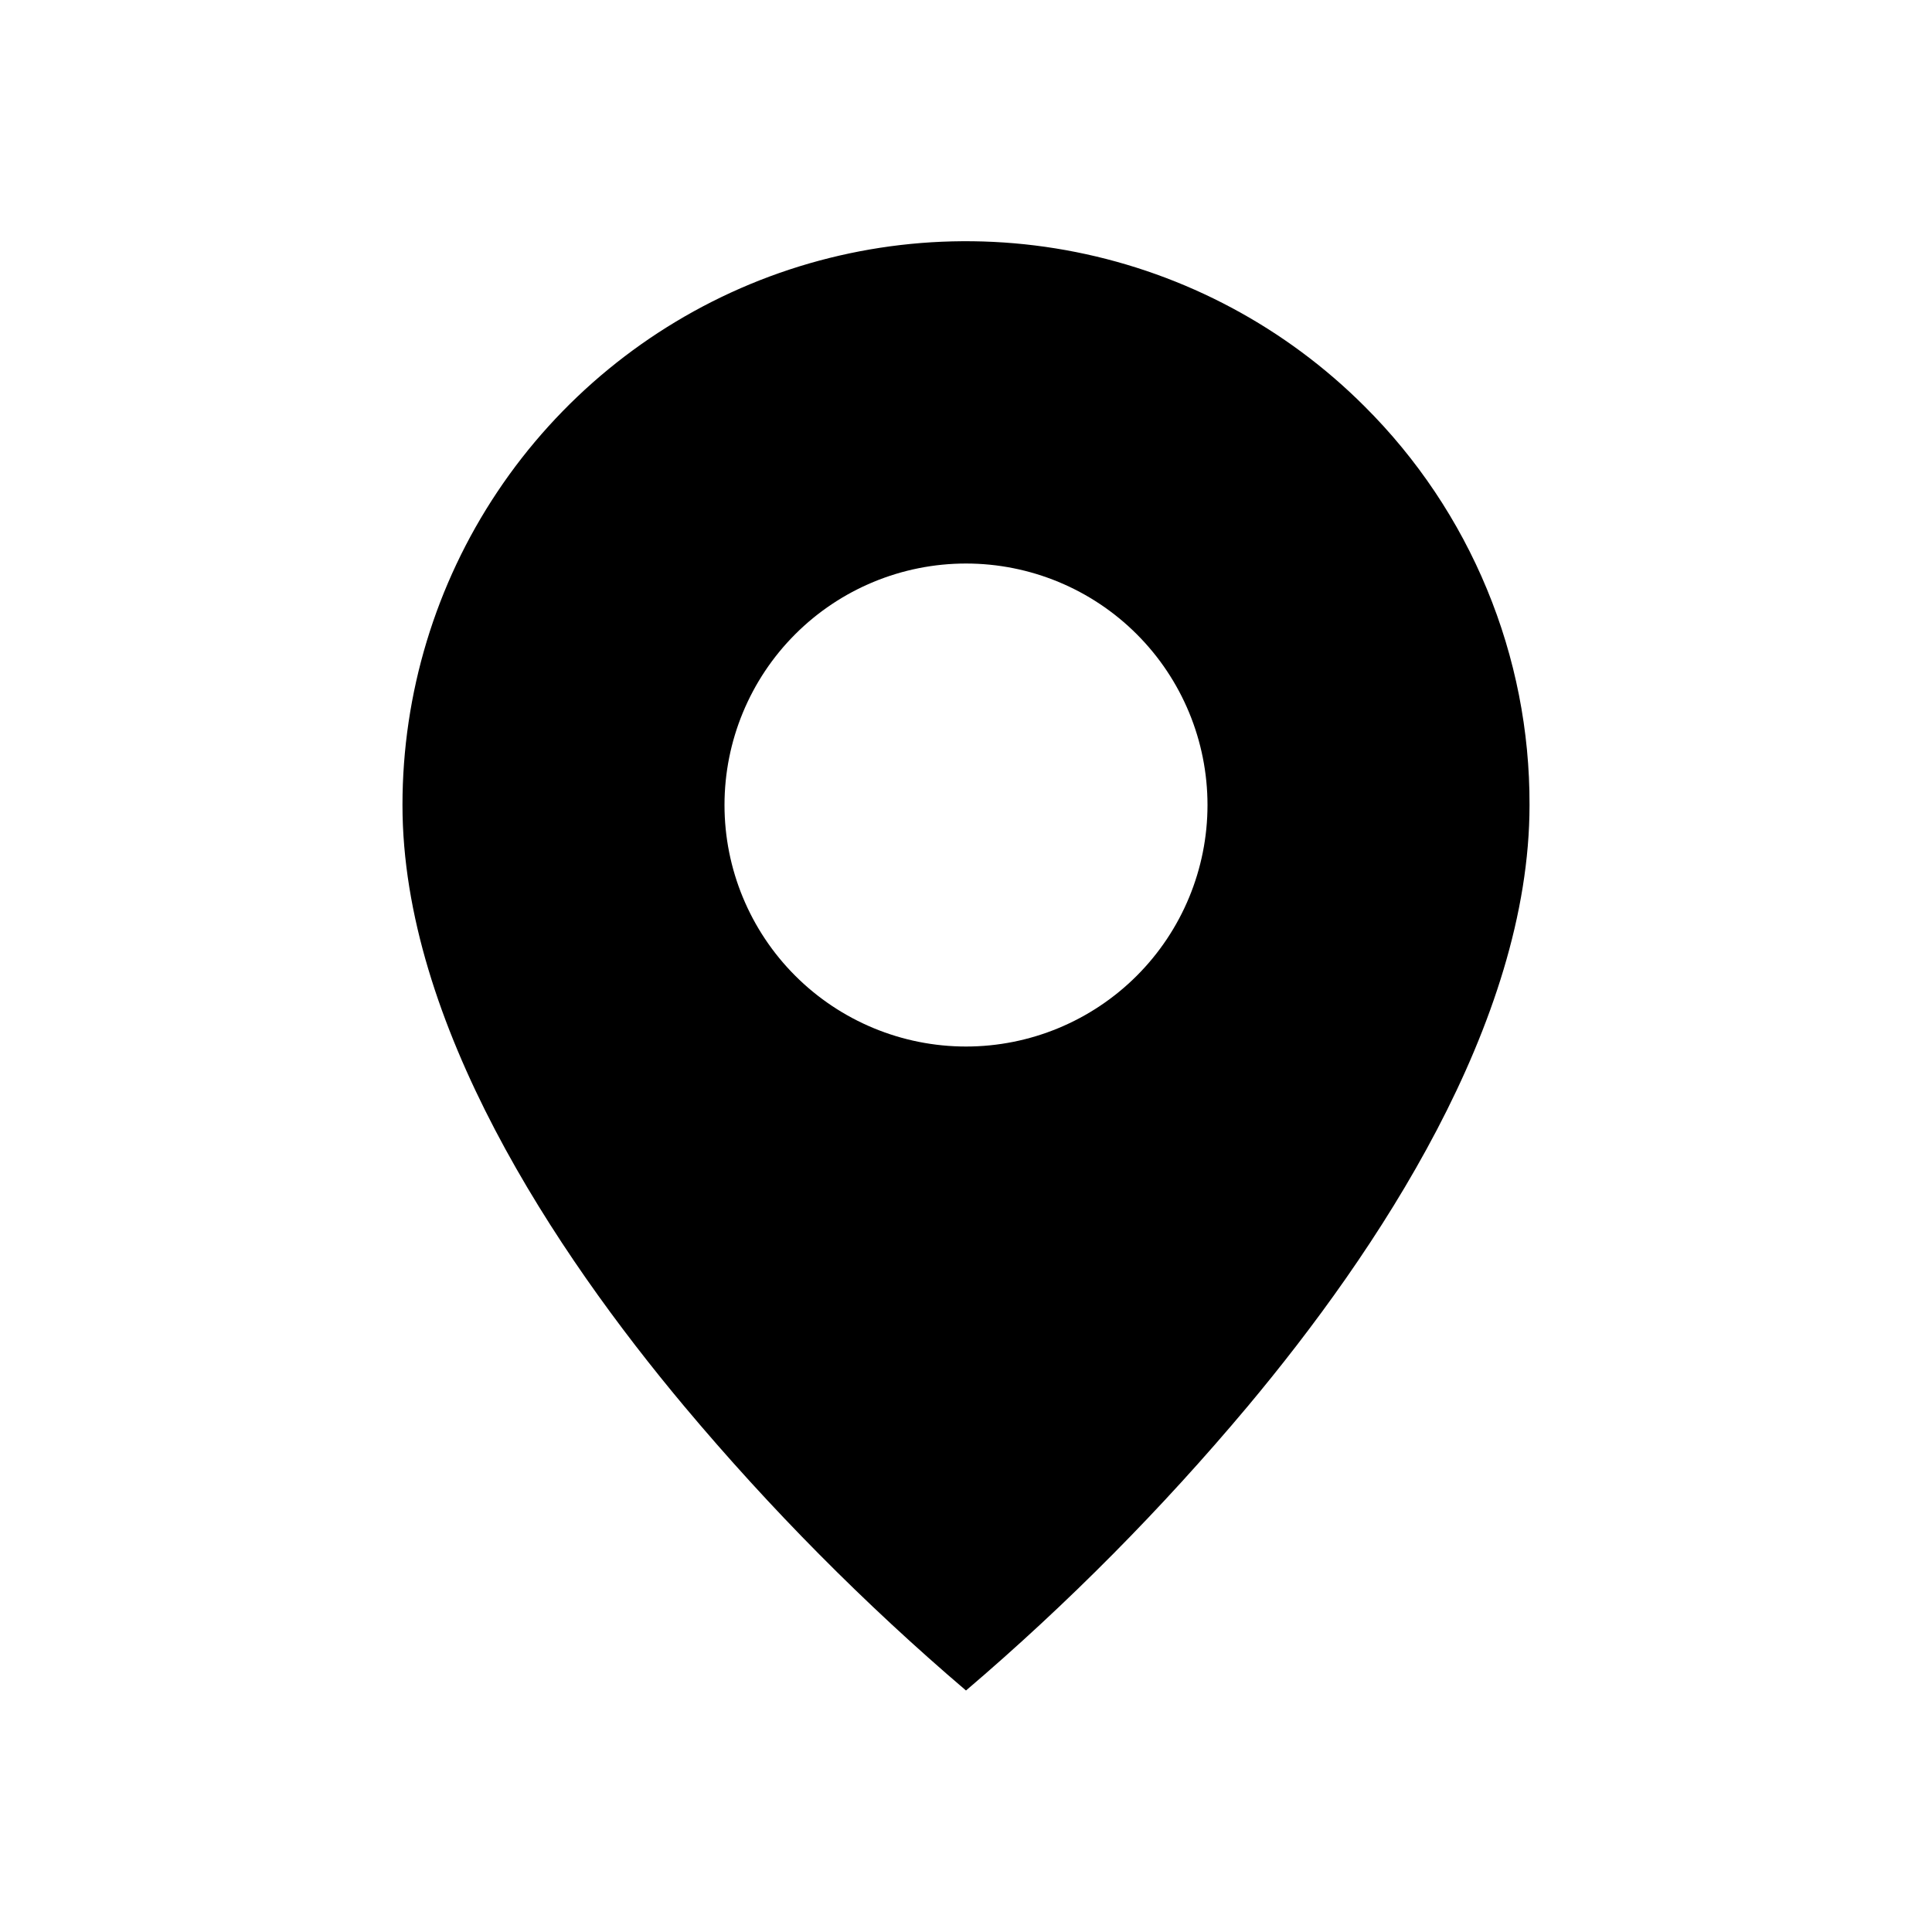 <svg width="25" height="25" viewBox="0 0 25 25" fill="none" xmlns="http://www.w3.org/2000/svg">
<path d="M12.5 21.875C11.184 20.753 9.965 19.522 8.854 18.197C7.187 16.206 5.208 13.242 5.208 10.417C5.208 8.974 5.635 7.563 6.436 6.364C7.237 5.164 8.377 4.229 9.709 3.676C11.042 3.124 12.509 2.98 13.924 3.262C15.339 3.544 16.639 4.239 17.658 5.259C18.337 5.935 18.875 6.739 19.241 7.624C19.608 8.51 19.795 9.459 19.792 10.417C19.792 13.242 17.812 16.206 16.146 18.197C15.035 19.522 13.816 20.753 12.5 21.875ZM12.5 7.292C11.671 7.292 10.876 7.621 10.29 8.207C9.704 8.793 9.375 9.588 9.375 10.417C9.375 11.245 9.704 12.04 10.29 12.626C10.876 13.212 11.671 13.542 12.5 13.542C13.329 13.542 14.124 13.212 14.71 12.626C15.296 12.04 15.625 11.245 15.625 10.417C15.625 9.588 15.296 8.793 14.71 8.207C14.124 7.621 13.329 7.292 12.5 7.292Z" fill="black"/>
</svg>
